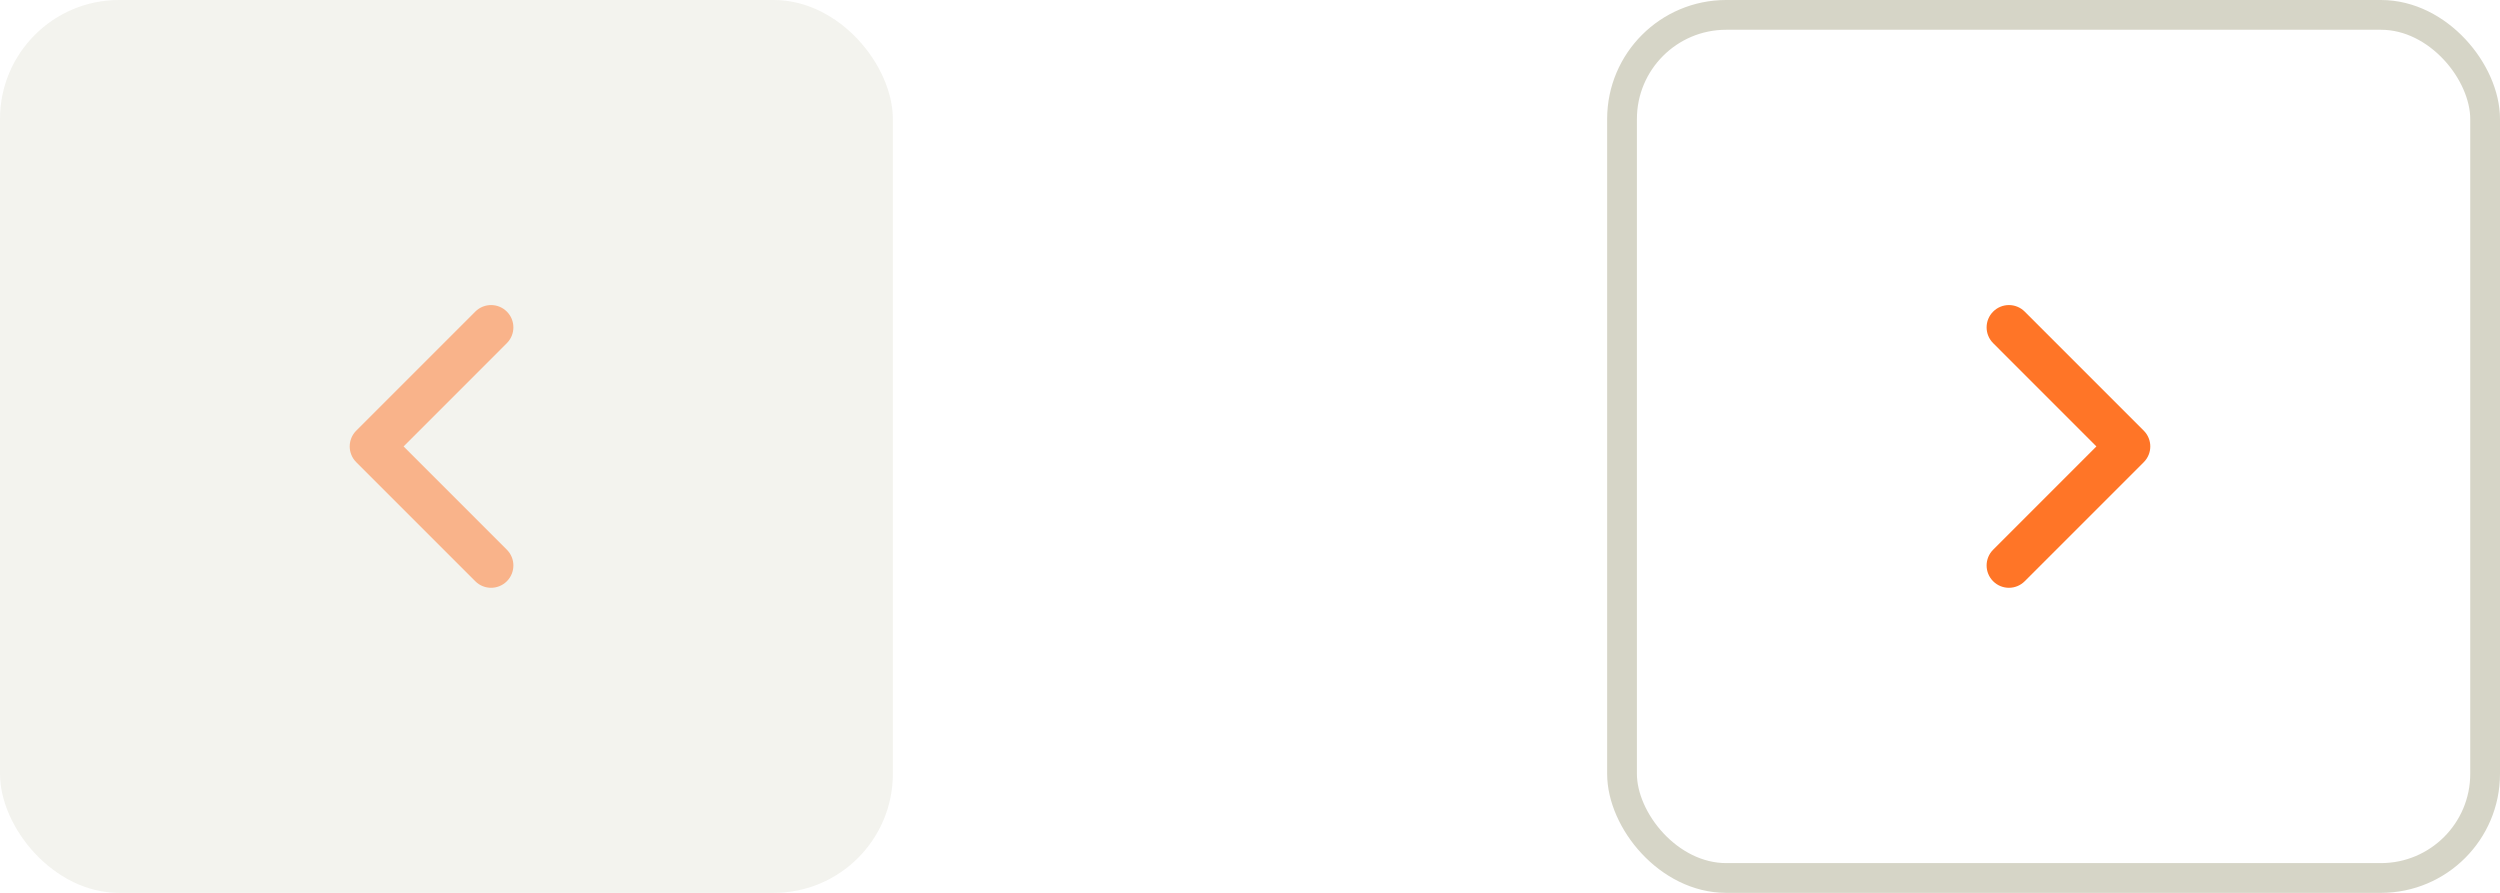 <svg width="84" height="30" viewBox="0 0 84 30" fill="none" xmlns="http://www.w3.org/2000/svg">
<rect width="30" height="30" rx="4" fill="#D6D5C7" fill-opacity="0.3"/>
<rect x="54.5" y="0.5" width="29" height="29" rx="3.5" stroke="#D6D5C7"/>
<path fill-rule="evenodd" clip-rule="evenodd" d="M17.03 10.47C17.323 10.763 17.323 11.237 17.03 11.53L13.561 15L17.03 18.47C17.323 18.763 17.323 19.237 17.03 19.53C16.737 19.823 16.263 19.823 15.97 19.53L11.97 15.53C11.677 15.237 11.677 14.763 11.97 14.47L15.97 10.47C16.263 10.177 16.737 10.177 17.03 10.47Z" fill="#FF7527" fill-opacity="0.5"/>
<path fill-rule="evenodd" clip-rule="evenodd" d="M66.97 10.47C67.263 10.177 67.737 10.177 68.03 10.47L72.03 14.47C72.323 14.763 72.323 15.237 72.03 15.53L68.03 19.53C67.737 19.823 67.263 19.823 66.97 19.53C66.677 19.237 66.677 18.763 66.97 18.47L70.439 15L66.97 11.53C66.677 11.237 66.677 10.763 66.97 10.47Z" fill="#FF7527"/>
</svg>
